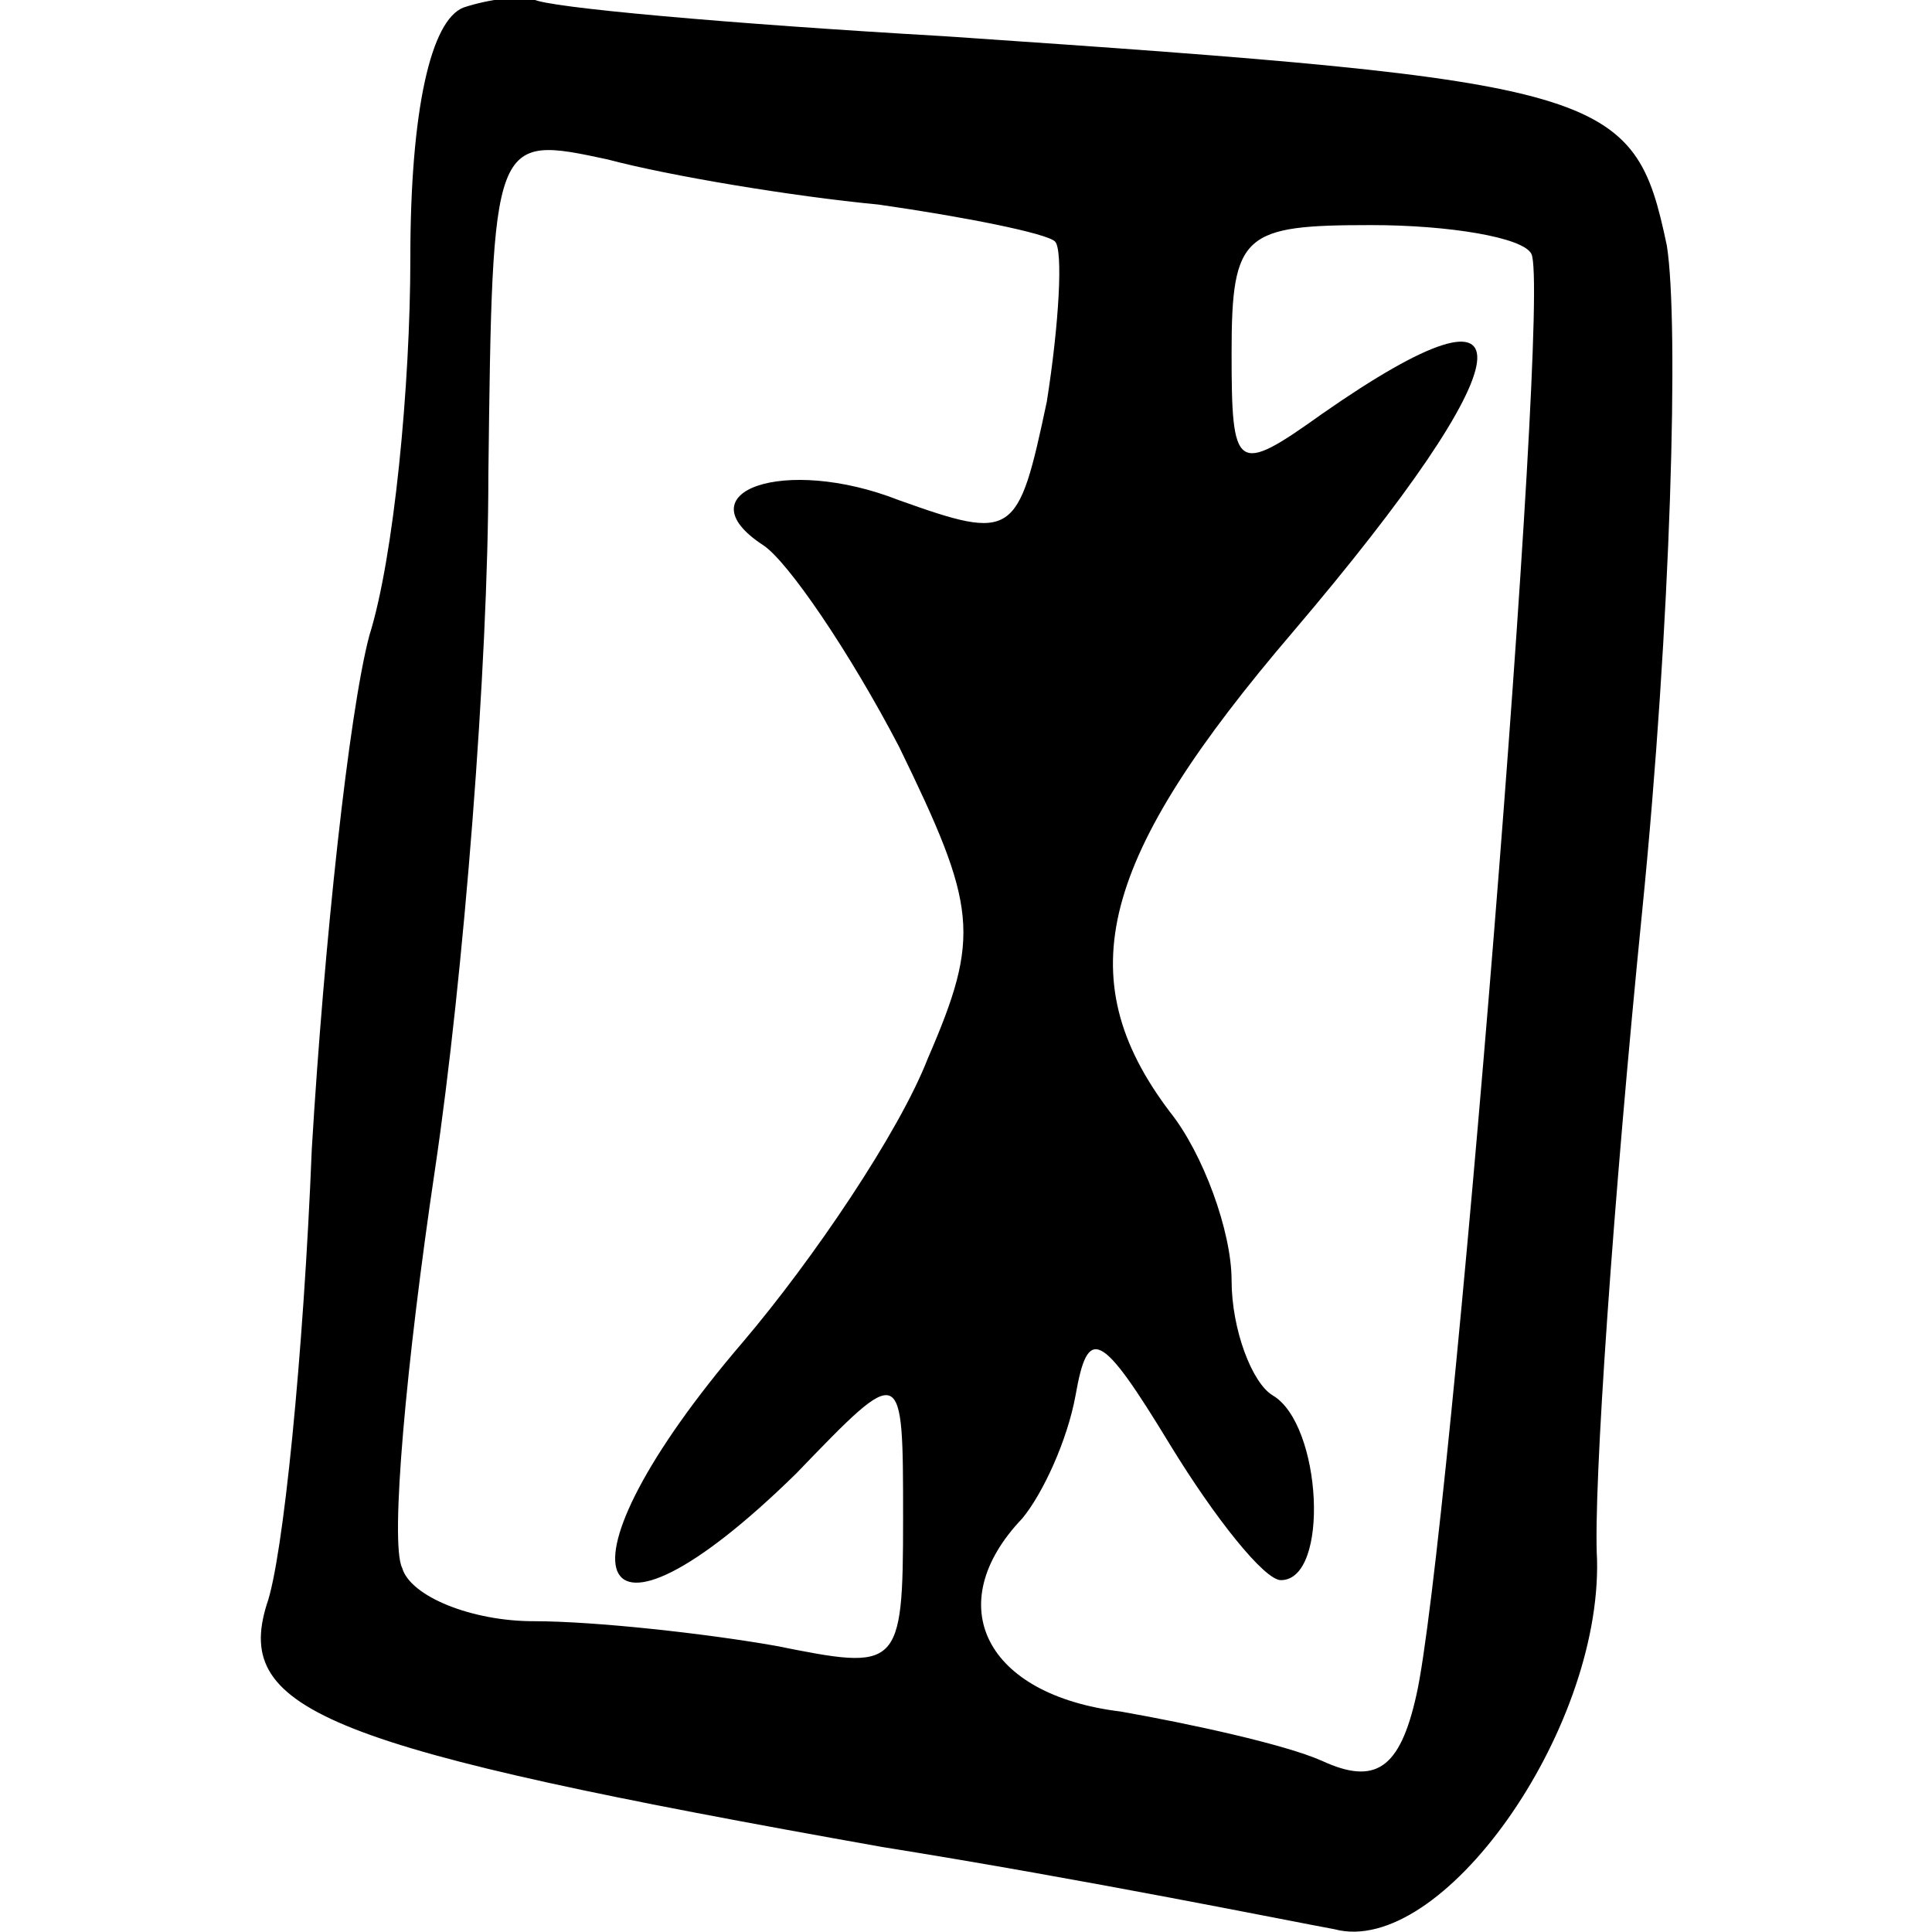 <?xml version="1.0" encoding="UTF-8" standalone="no"?>
<!-- Created with Inkscape (http://www.inkscape.org/) -->

<svg
   version="1.1"
   id="svg4016"
   width="300"
   height="300"
   viewBox="0 0 300 300"
   sodipodi:docname="困-oracle.svg"
   xml:space="preserve"
   inkscape:version="1.2.2 (732a01da63, 2022-12-09)"
   xmlns:inkscape="http://www.inkscape.org/namespaces/inkscape"
   xmlns:sodipodi="http://sodipodi.sourceforge.net/DTD/sodipodi-0.dtd"
   xmlns="http://www.w3.org/2000/svg"
   xmlns:svg="http://www.w3.org/2000/svg"><defs
     id="defs4020" /><sodipodi:namedview
     id="namedview4018"
     pagecolor="#ffffff"
     bordercolor="#666666"
     borderopacity="1.0"
     inkscape:showpageshadow="2"
     inkscape:pageopacity="0.0"
     inkscape:pagecheckerboard="0"
     inkscape:deskcolor="#d1d1d1"
     showgrid="false"
     inkscape:zoom="1.9736716"
     inkscape:cx="38.760248"
     inkscape:cy="168.72108"
     inkscape:window-width="1920"
     inkscape:window-height="982"
     inkscape:window-x="-10"
     inkscape:window-y="-10"
     inkscape:window-maximized="1"
     inkscape:current-layer="g1008" /><g
     inkscape:groupmode="layer"
     inkscape:label="Image"
     id="g4022"><g
       transform="matrix(0.487,0,0,-0.487,-27.973,301.845)"
       fill="#000000"
       stroke="none"
       id="g312"><g
         transform="matrix(0.632,0,0,0.632,151.012,1.096)"
         fill="#000000"
         stroke="none"
         id="g1008"><path
           d="m 85.895,975.206 c -16.573,-6.215 -26.931,-51.79 -26.931,-126.369 0,-64.22 -8.286,-151.228 -20.716,-190.59 C 27.889,618.887 15.459,502.876 9.245,399.295 5.101,295.714 -5.257,192.132 -13.543,169.345 -30.116,115.482 17.531,96.838 297.201,47.119 400.782,30.546 502.291,9.829 525.079,5.686 578.942,-8.815 659.735,105.124 657.663,192.132 c -2.072,35.218 8.287,182.303 22.788,327.317 14.501,145.014 18.645,296.243 12.43,335.604 -16.573,78.721 -29.003,82.865 -364.606,105.653 -107.725,6.215 -200.948,14.501 -207.162,18.645 -6.215,2.071 -22.788,0 -35.218,-4.144 z M 295.129,875.769 c 43.504,-6.215 84.937,-14.501 89.08,-18.645 4.143,-4.143 2.072,-41.432 -4.143,-80.793 -14.501,-68.363 -16.573,-70.435 -74.579,-49.719 -58.005,22.788 -109.796,4.143 -68.364,-22.788 12.43,-8.286 43.504,-53.862 68.364,-101.51 39.361,-80.793 41.432,-95.295 14.501,-157.443 -14.501,-37.289 -58.005,-101.51 -93.223,-142.942 -99.438,-116.011 -78.722,-169.873 26.931,-66.292 53.862,55.934 53.862,55.934 53.862,-22.788 0,-76.65 -2.072,-76.65 -64.22,-64.22 -35.218,6.215 -91.152,12.43 -122.226,12.43 -31.074,0 -62.149,12.429 -66.292,26.931 -6.215,12.43 2.072,103.581 16.573,200.948 14.501,97.366 26.931,254.81 26.931,350.105 2.072,171.945 2.072,171.945 60.077,159.515 31.074,-8.286 93.223,-18.644 136.727,-22.788 z m 329.388,-24.859 C 634.875,832.264 583.085,196.276 566.512,123.769 558.225,86.479 545.795,78.193 518.864,90.623 c -18.645,8.287 -66.292,18.645 -101.51,24.859 -68.364,8.287 -91.152,53.863 -49.719,97.366 10.358,12.43 22.788,39.361 26.931,62.149 6.215,35.218 12.43,33.146 47.647,-24.859 22.788,-37.289 47.647,-68.364 55.934,-68.364 24.859,0 20.716,78.722 -4.143,93.223 -10.358,6.215 -20.716,33.146 -20.716,58.006 0,24.859 -14.501,64.22 -31.074,84.936 -51.791,68.364 -35.218,128.441 62.149,242.38 118.083,138.799 124.297,186.446 14.501,109.796 -43.504,-31.074 -45.576,-29.003 -45.576,31.074 0,60.077 6.215,64.221 70.435,64.221 39.361,0 76.65,-6.215 80.793,-14.501 z"
           id="path1632"
           style="fill:#000000;stroke:none;stroke-width:2.072" /></g></g></g></svg>
